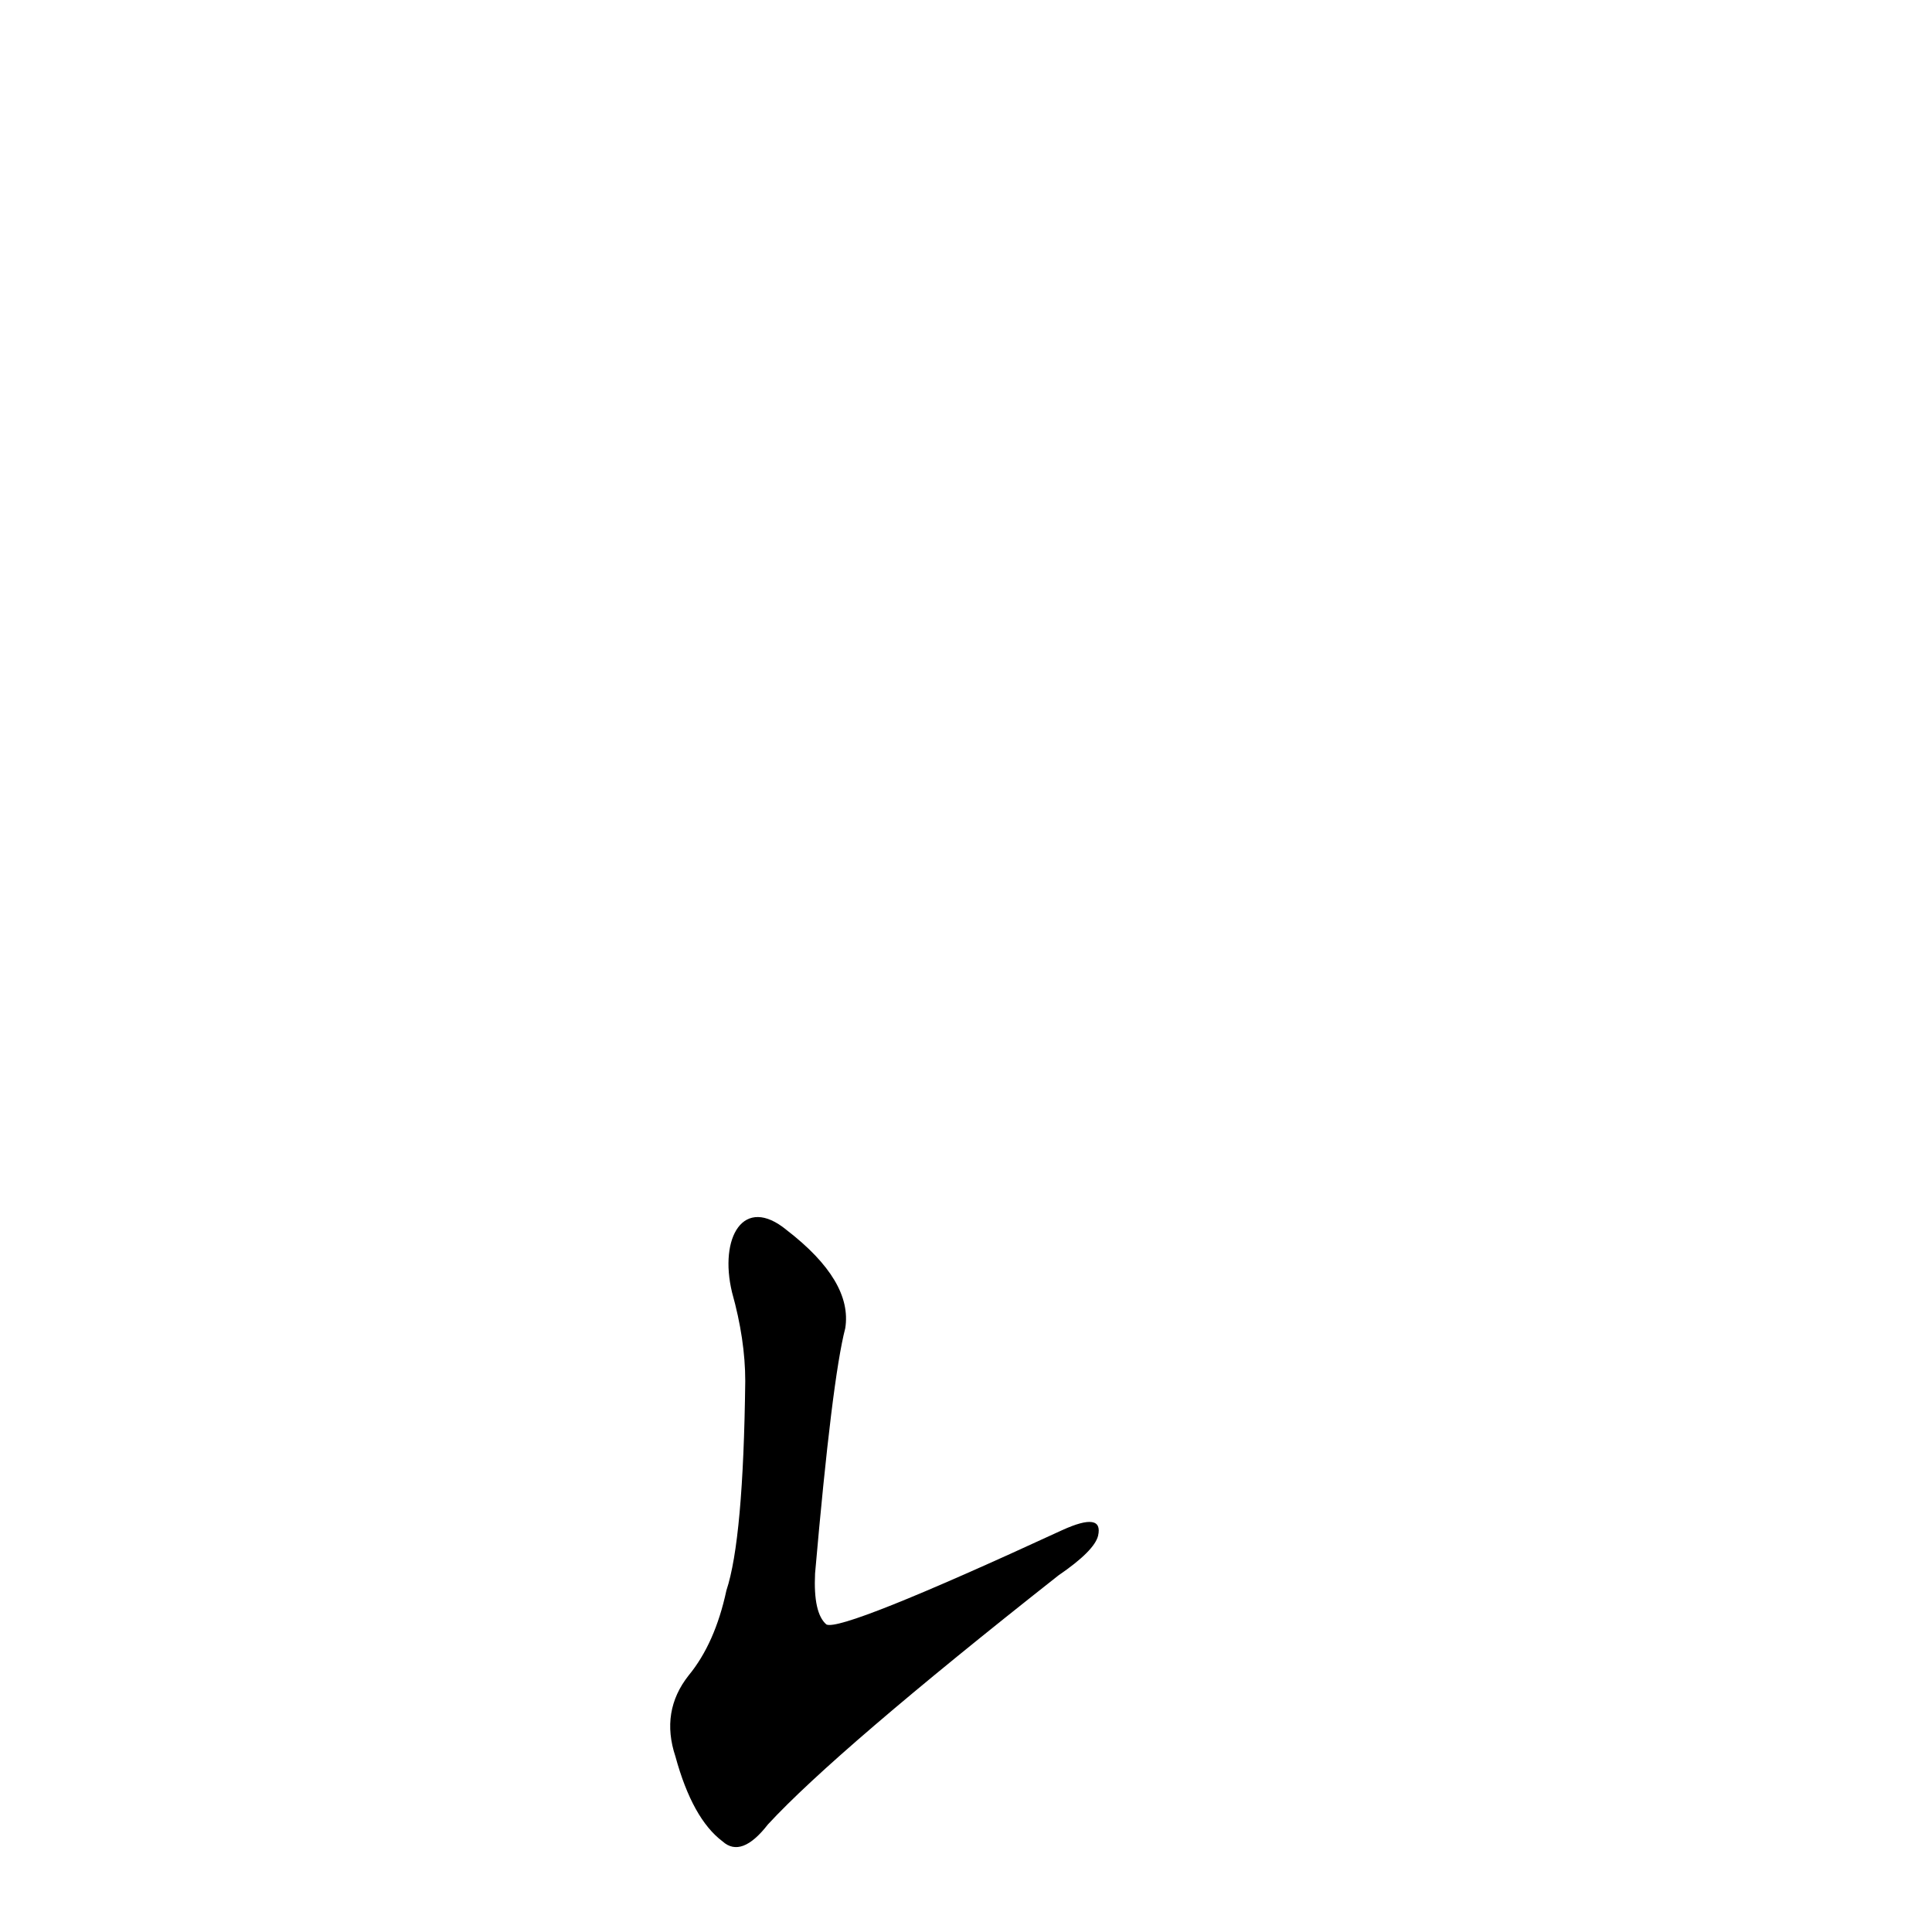 <?xml version='1.0' encoding='utf-8'?>
<svg xmlns="http://www.w3.org/2000/svg" version="1.1" viewBox="0 0 1024 1024"><g transform="scale(1, -1) translate(0, -900)"><path d="M 388 215 Q 395 190 395 168 Q 394 84 385 57 Q 379 29 365 12 Q 350 -7 358 -31 Q 367 -64 383 -76 Q 393 -85 407 -67 Q 443 -28 561 65 Q 580 78 582 86 Q 585 99 563 89 Q 446 35 438 39 Q 431 45 432 66 Q 441 169 448 196 Q 452 221 417 248 C 394 267 381 244 388 215 Z" fill="black" /></g></svg>